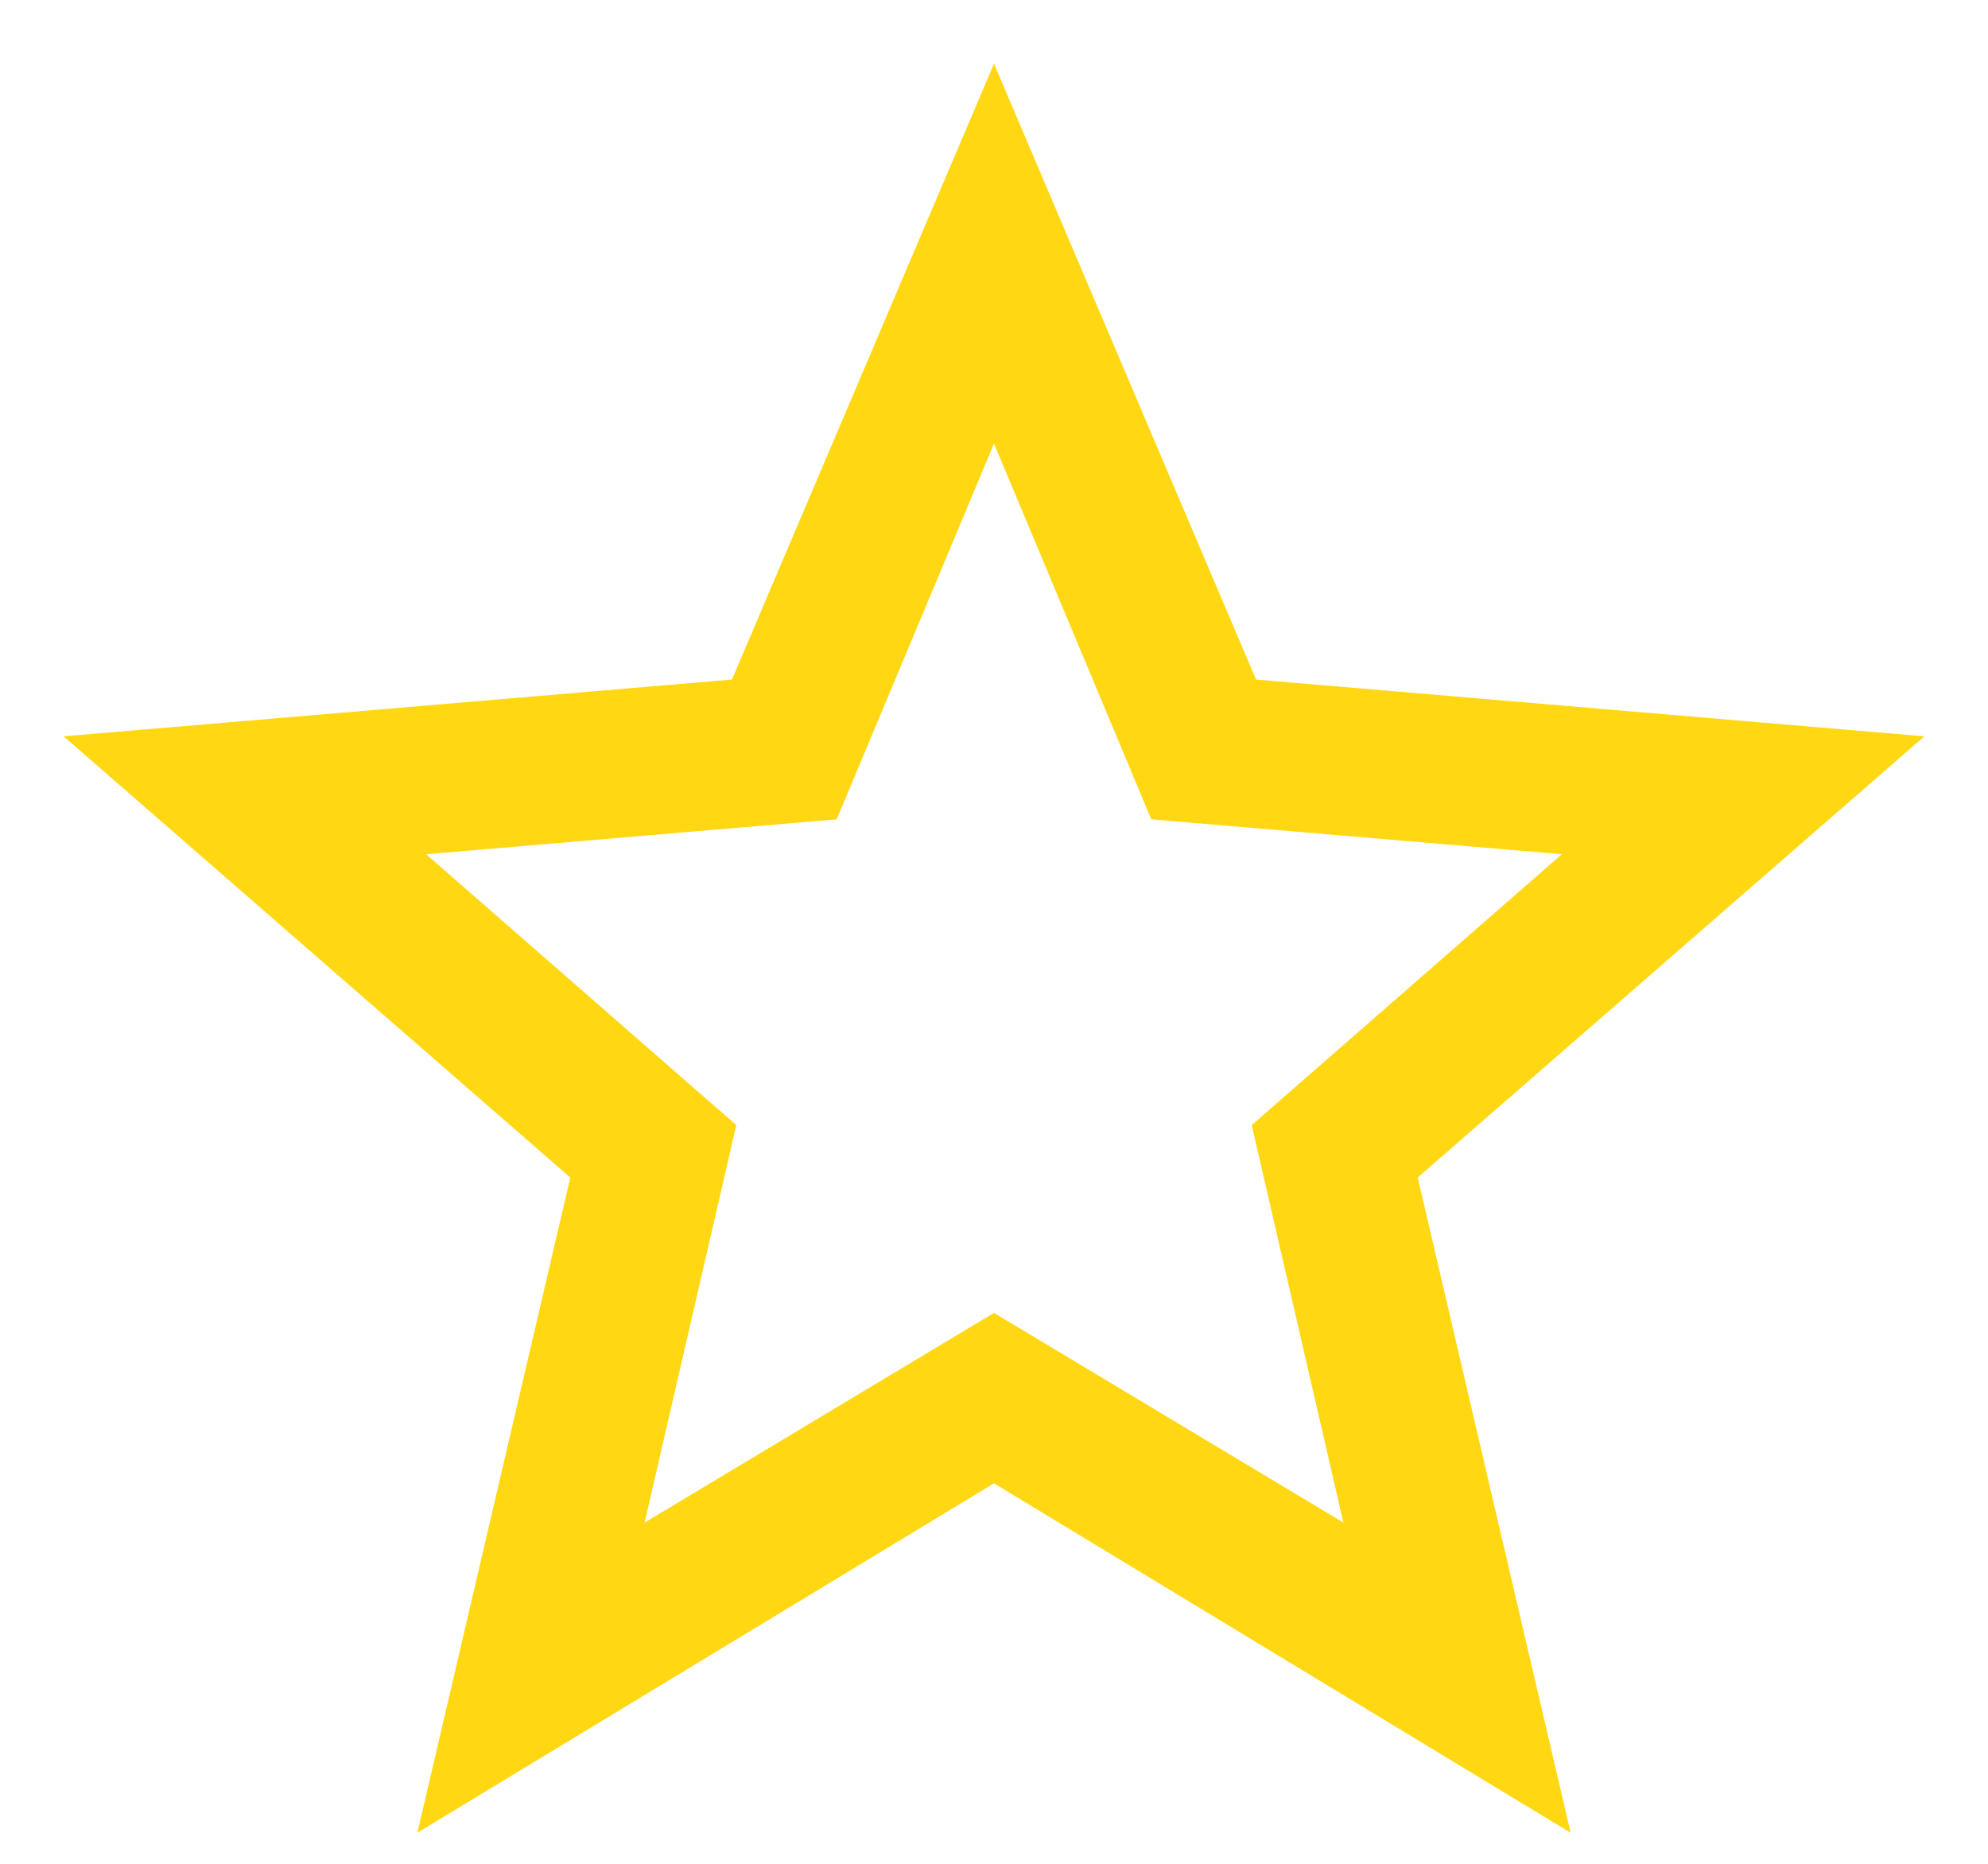 <svg width="16" height="15" viewBox="0 0 16 15" fill="none" xmlns="http://www.w3.org/2000/svg">
<path d="M8 10.566L10.812 12.254L10.074 9.055L12.57 6.875L9.266 6.594L8 3.57L6.734 6.594L3.43 6.875L5.926 9.055L5.188 12.254L8 10.566ZM15.488 5.926L11.41 9.477L12.641 14.75L8 11.938L3.359 14.75L4.59 9.477L0.512 5.926L5.891 5.469L8 0.512L10.109 5.469L15.488 5.926Z" fill="#FFD813"/>
</svg>
